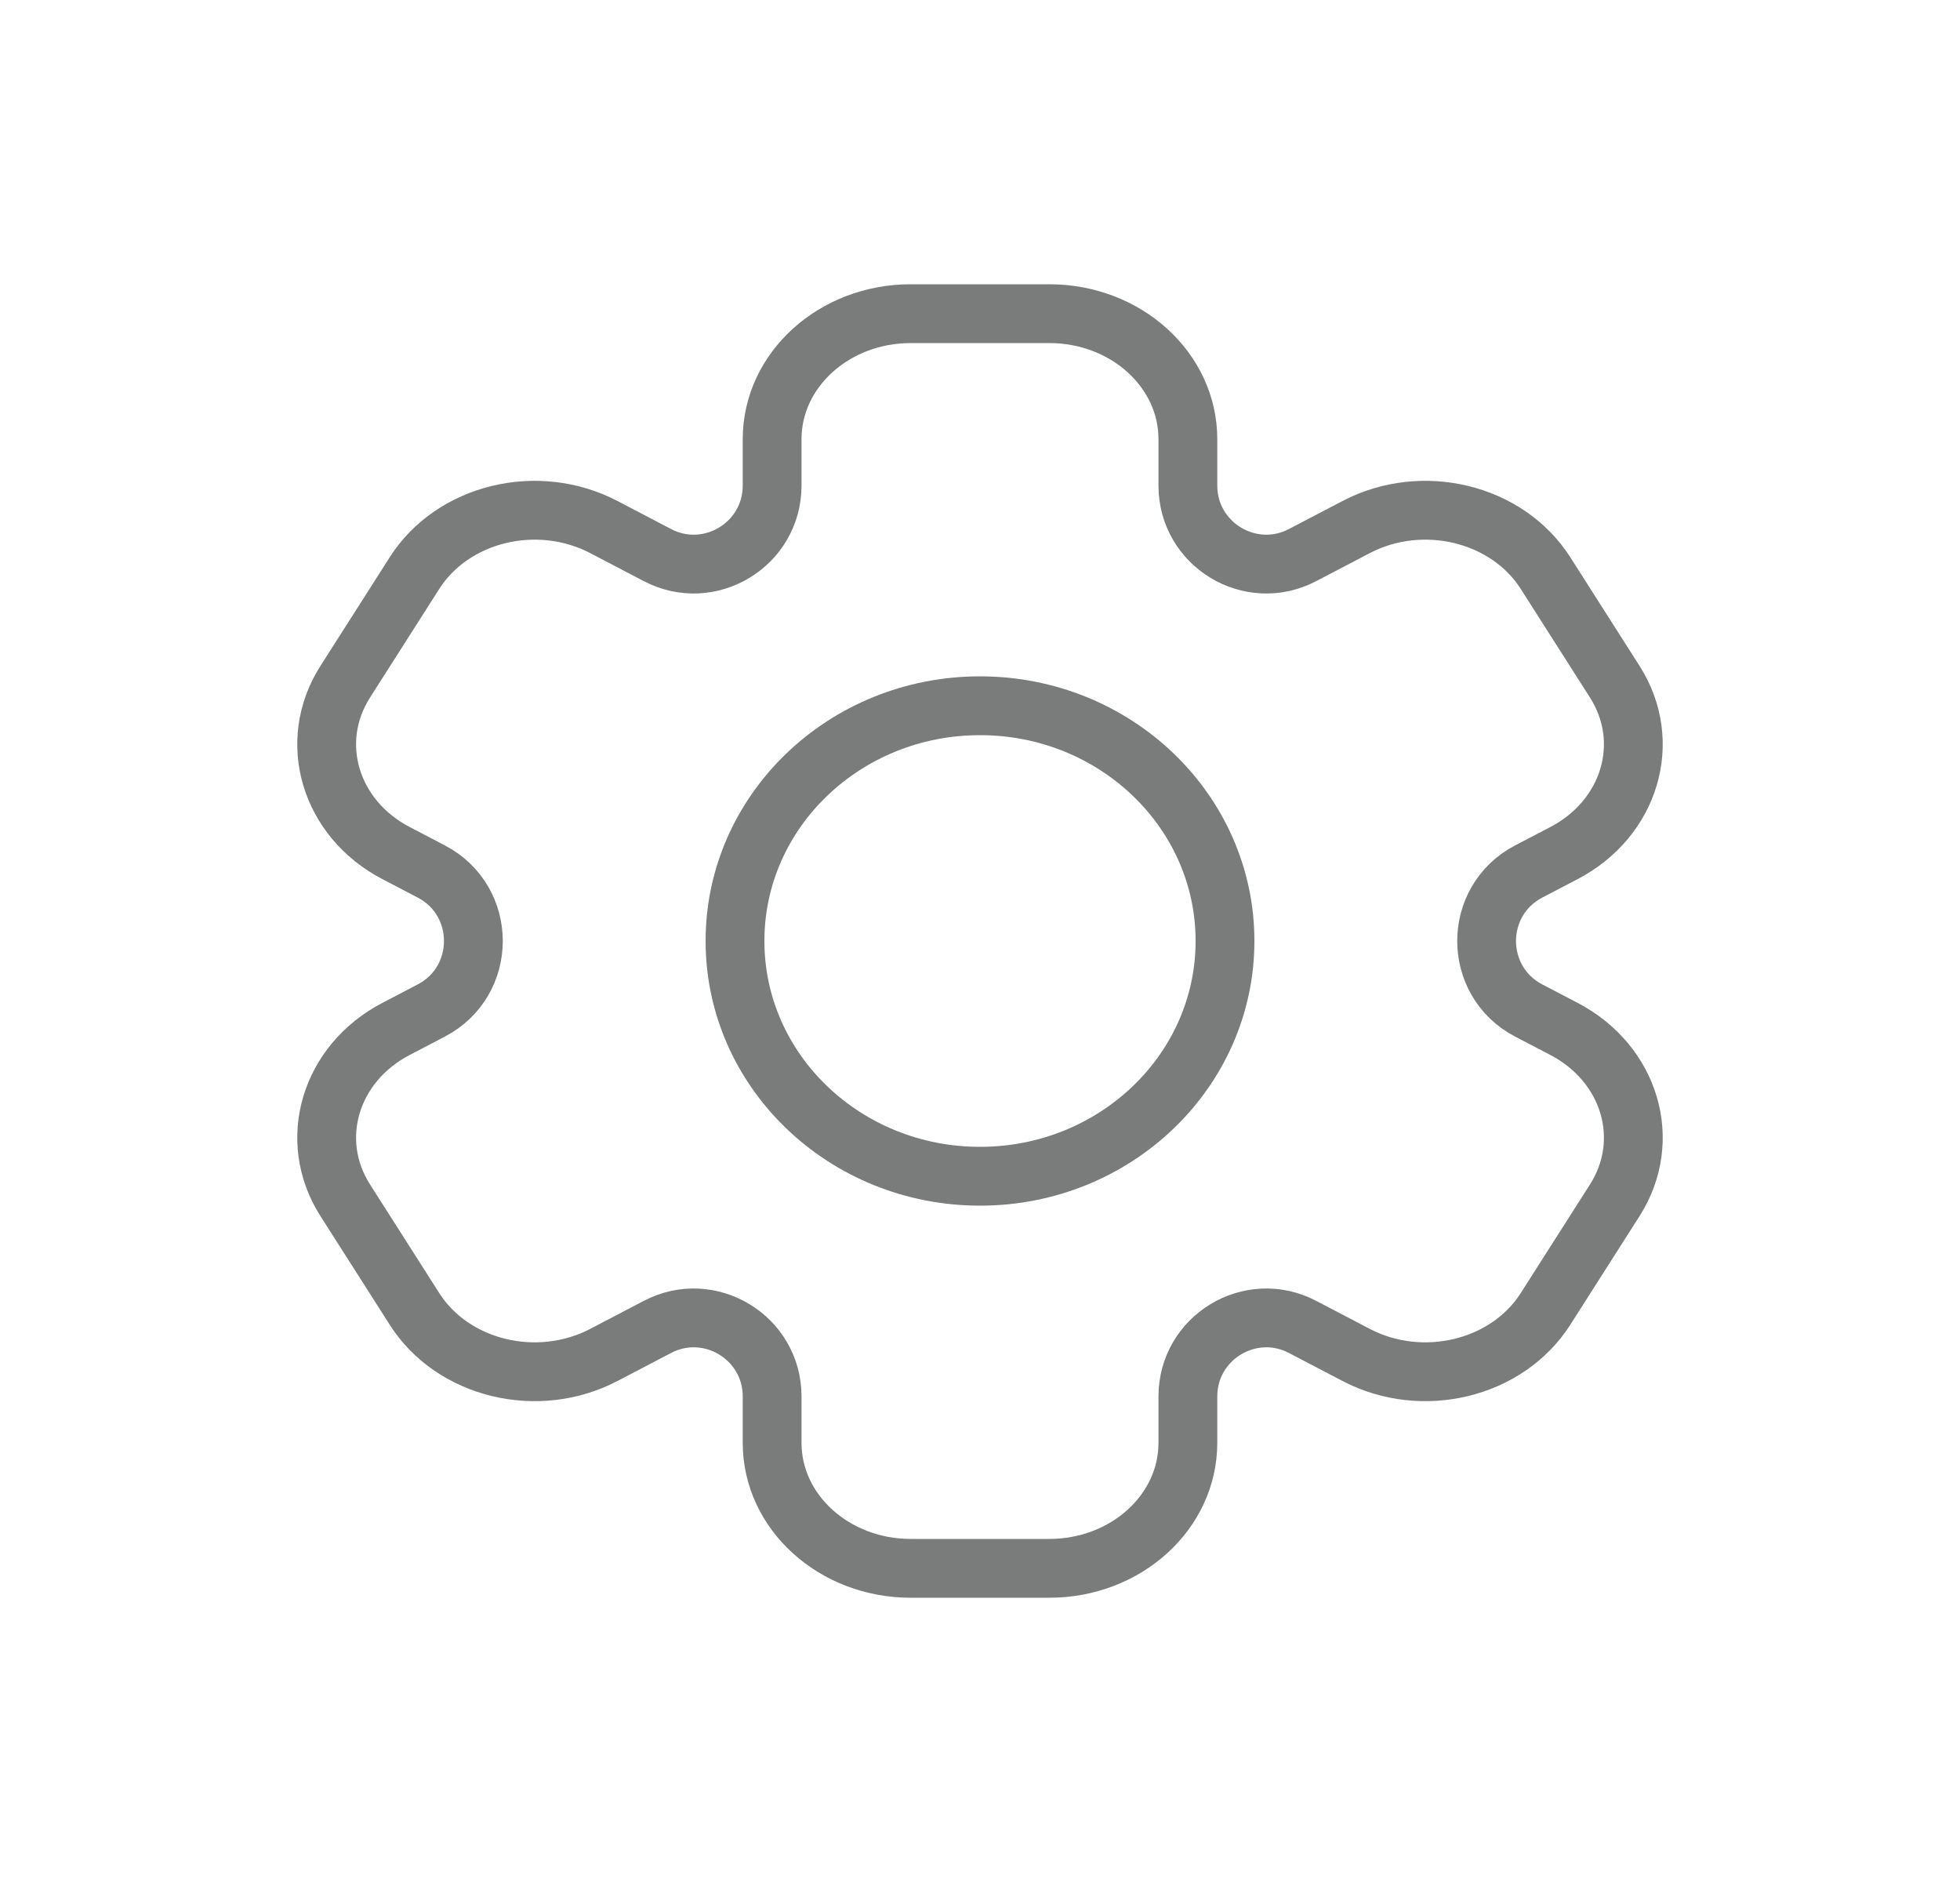 <svg width="50" height="48" viewBox="0 0 50 48" fill="none" xmlns="http://www.w3.org/2000/svg">
<g id="settings">
<path id="Vector" d="M26.768 8H23.232C21.28 8 19.697 9.433 19.697 11.2V12.384C19.697 13.887 18.102 14.853 16.771 14.157L15.405 13.443C13.714 12.559 11.552 13.084 10.575 14.614L8.808 17.386C7.831 18.916 8.411 20.873 10.102 21.757L11.002 22.227C12.434 22.976 12.434 25.024 11.002 25.773L10.102 26.243C8.411 27.127 7.831 29.084 8.808 30.614L10.575 33.386C11.552 34.916 13.714 35.441 15.405 34.557L16.771 33.843C18.102 33.147 19.697 34.113 19.697 35.616V36.8C19.697 38.567 21.28 40 23.232 40H26.768C28.72 40 30.303 38.567 30.303 36.8V35.616C30.303 34.113 31.898 33.147 33.229 33.843L34.595 34.557C36.286 35.441 38.448 34.916 39.425 33.386L41.192 30.614C42.169 29.084 41.589 27.127 39.898 26.243L38.998 25.773C37.566 25.024 37.566 22.976 38.998 22.227L39.898 21.757C41.589 20.873 42.169 18.916 41.192 17.386L39.425 14.614C38.448 13.084 36.286 12.559 34.595 13.443L33.229 14.157C31.898 14.853 30.303 13.887 30.303 12.384V11.2C30.303 9.433 28.72 8 26.768 8Z" stroke="#797C7B" stroke-width="1.5" stroke-linejoin="round"/>
<ellipse id="Ellipse 91" cx="25" cy="24" rx="6.25" ry="6" stroke="#797C7B" stroke-width="1.5"/>
</g>
</svg>
